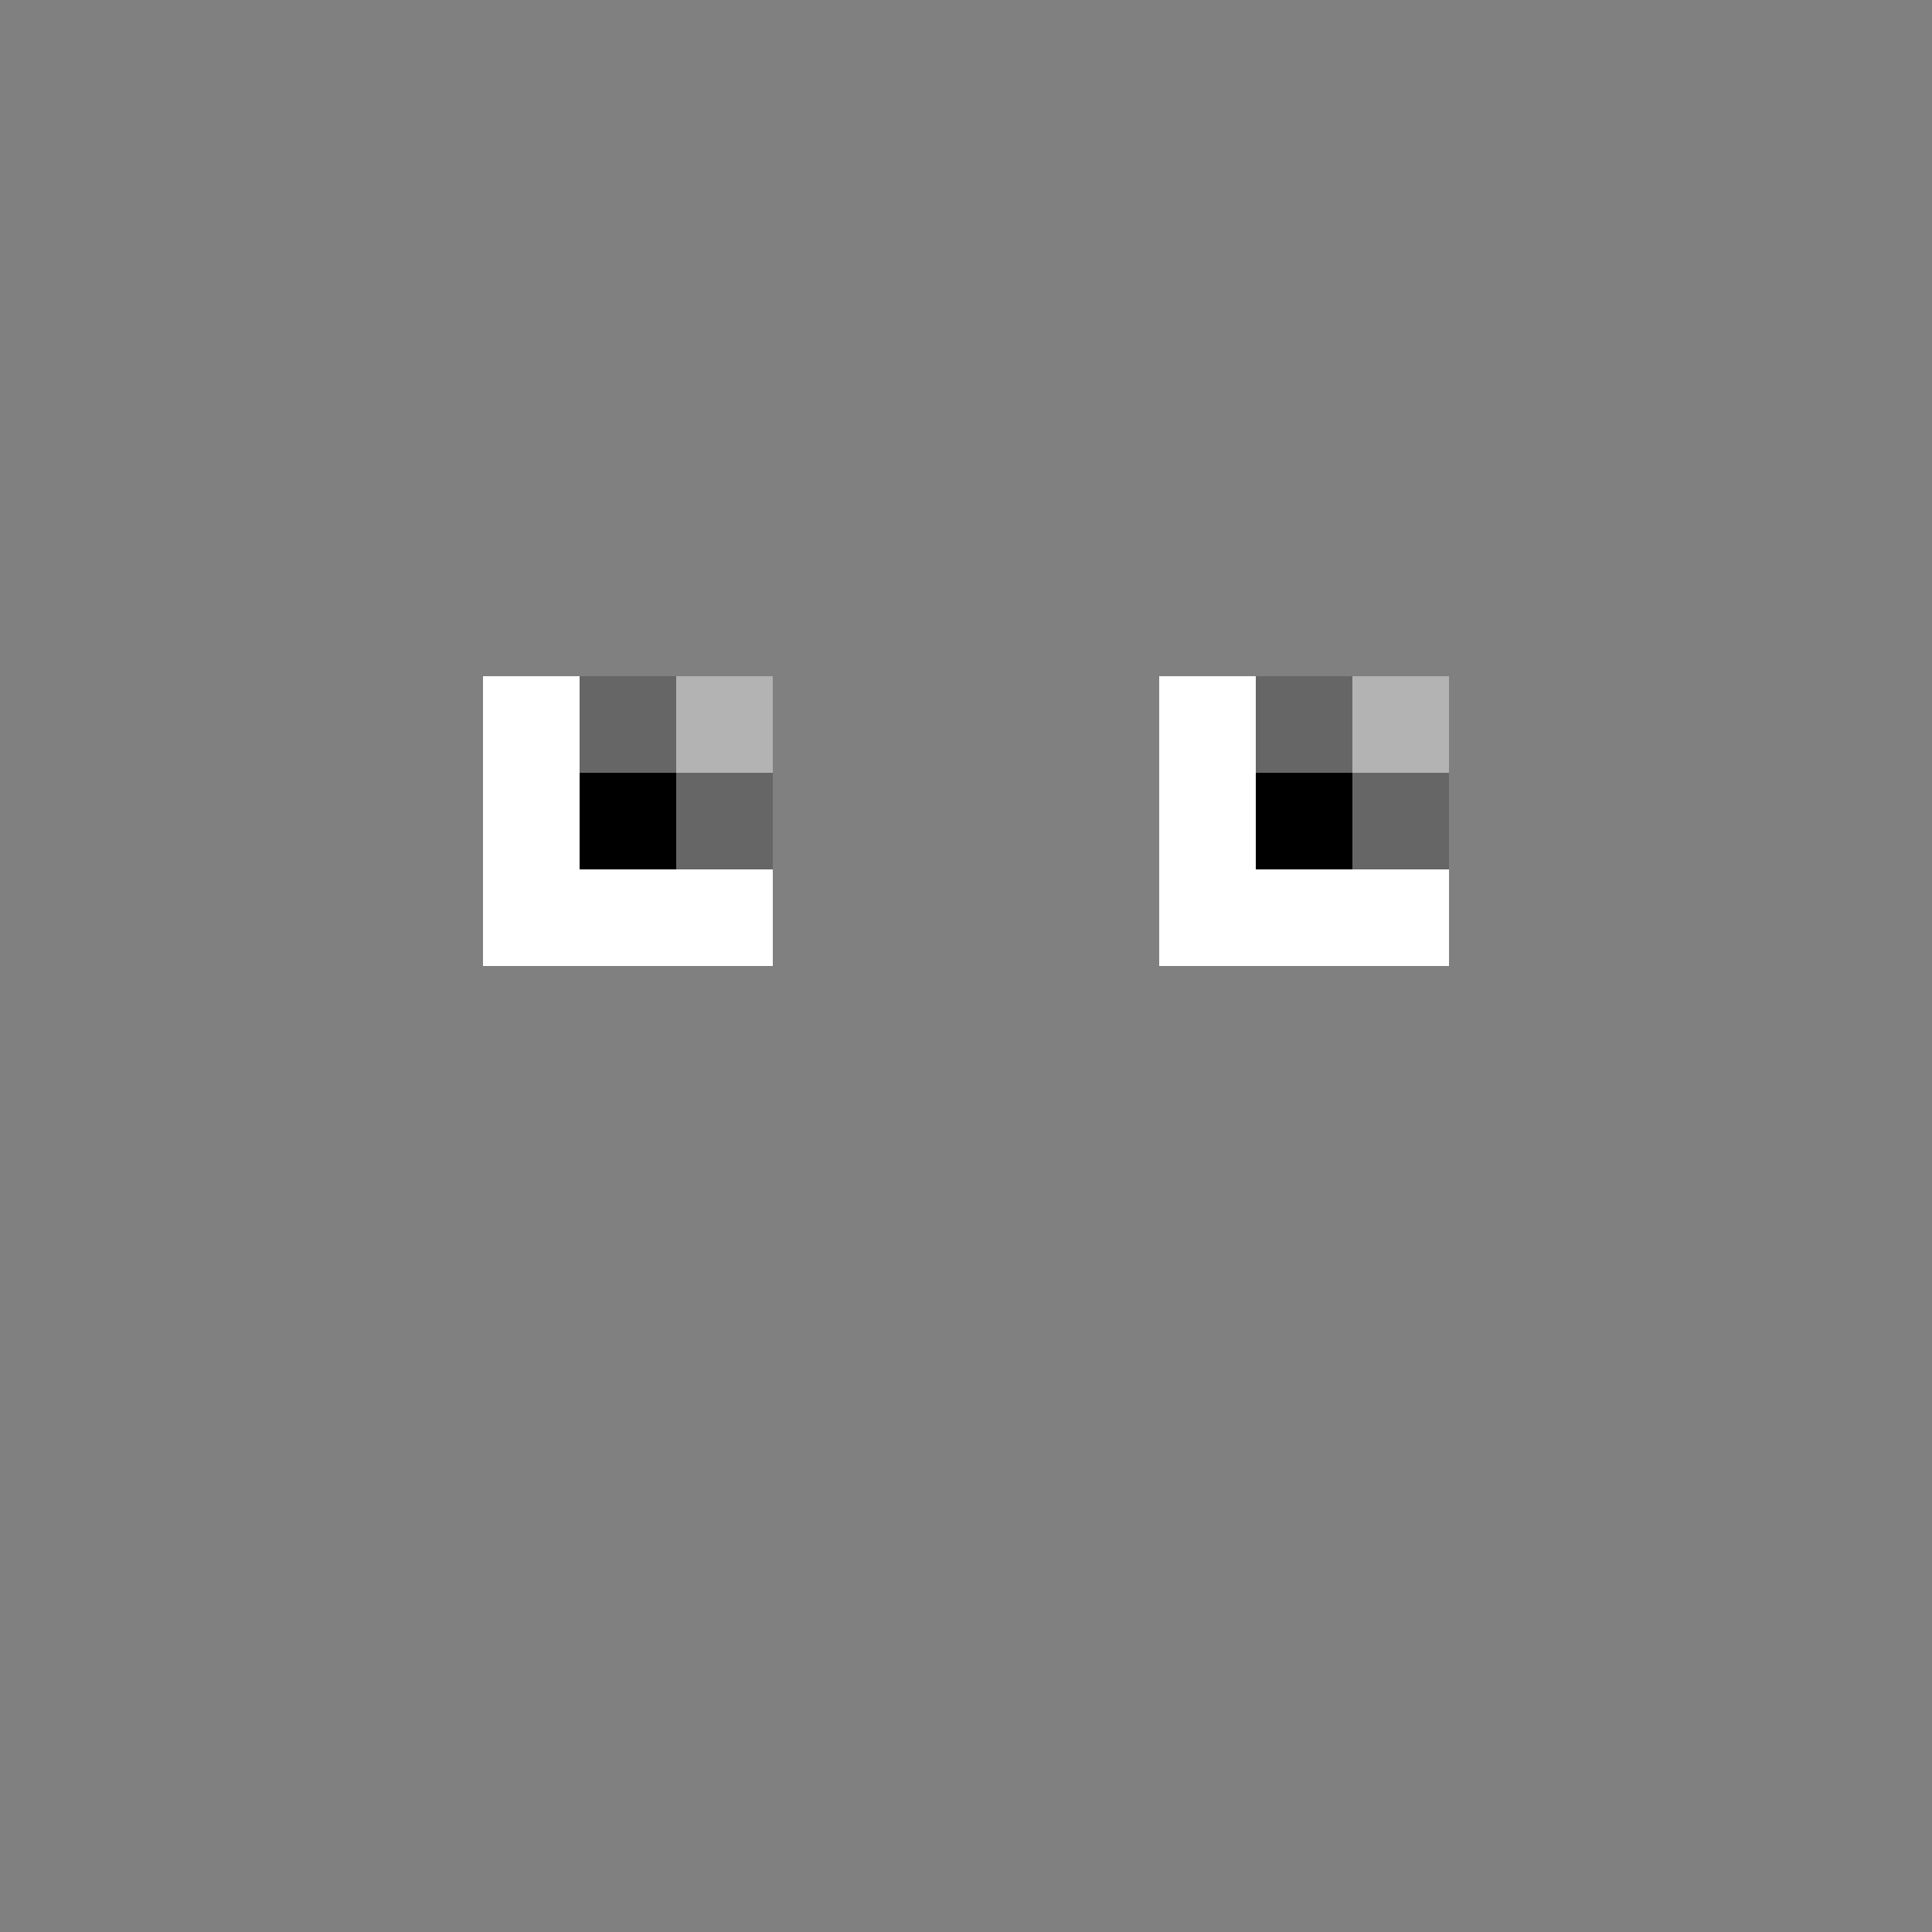 <svg xmlns:dc="http://purl.org/dc/elements/1.1/" xmlns:cc="http://creativecommons.org/ns#" xmlns:rdf="http://www.w3.org/1999/02/22-rdf-syntax-ns#" xmlns:svg="http://www.w3.org/2000/svg" xmlns="http://www.w3.org/2000/svg" viewBox="0 0 20 20" fill="none" shape-rendering="auto"><rect x="0" y="0" width="20" height="20" fill="#808080" stroke="none"/>    <g fill-rule="evenodd" clip-rule="evenodd"><path d="M5 7h3v3H5V7Zm7 0h3v3h-3V7Z" fill="#fff"/><path d="M6 7h2v2H6V7Zm7 0h2v2h-2V7Z" fill="#000"/><path d="M6 7v1h1v1h1V8H7V7H6Zm7 0v1h1v1h1V8h-1V7h-1Z" fill="#fff" fill-opacity=".4"/><path d="M7 7v1h1V7H7Zm7 0h1v1h-1V7Z" fill="#fff" fill-opacity=".7"/></g></svg>